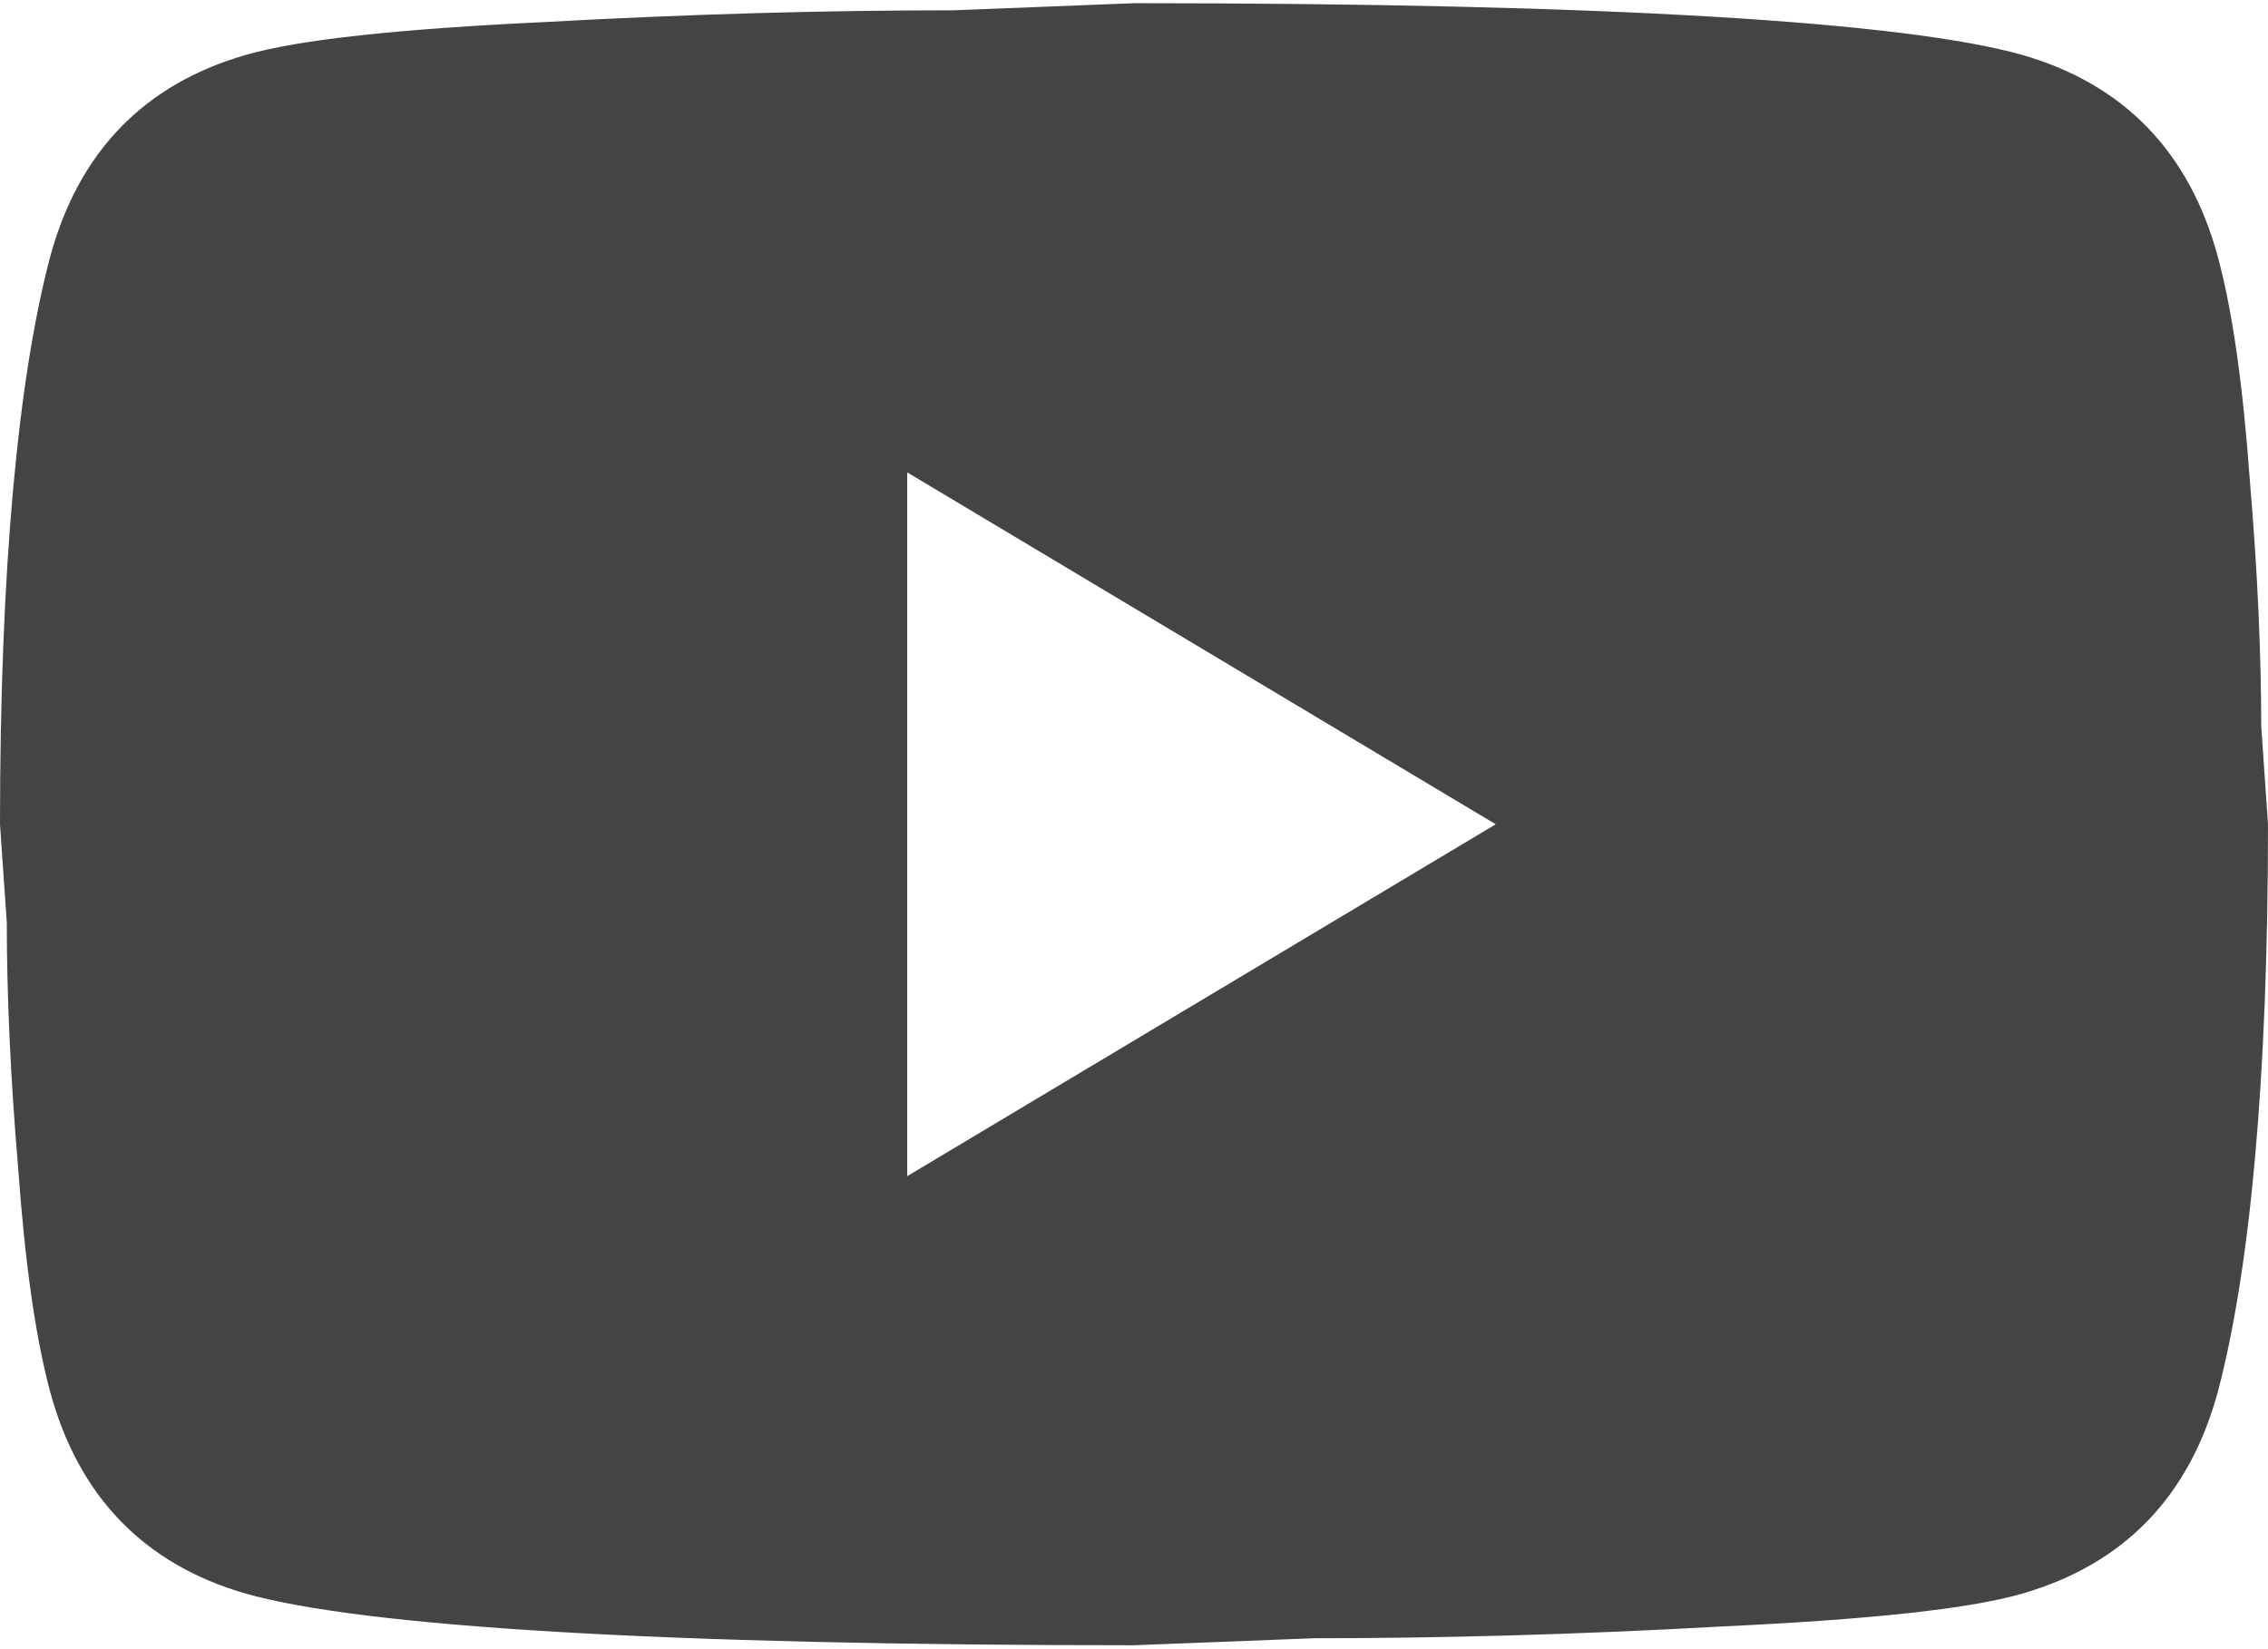 <svg width="22" height="16" viewBox="0 0 22 16" fill="none" xmlns="http://www.w3.org/2000/svg">
    <path d="M8.8 11.411L14.509 7.997L8.8 4.583V11.411ZM21.516 2.501C21.659 3.035 21.758 3.752 21.824 4.663C21.901 5.573 21.934 6.358 21.934 7.041L22 7.997C22 10.489 21.824 12.321 21.516 13.493C21.241 14.517 20.603 15.177 19.613 15.462C19.096 15.61 18.15 15.712 16.698 15.78C15.268 15.86 13.959 15.894 12.749 15.894L11 15.962C6.391 15.962 3.52 15.78 2.387 15.462C1.397 15.177 0.759 14.517 0.484 13.493C0.341 12.958 0.242 12.241 0.176 11.331C0.099 10.421 0.066 9.635 0.066 8.953L0 7.997C0 5.505 0.176 3.673 0.484 2.501C0.759 1.476 1.397 0.816 2.387 0.532C2.904 0.384 3.85 0.282 5.302 0.213C6.732 0.134 8.041 0.1 9.251 0.1L11 0.031C15.609 0.031 18.48 0.213 19.613 0.532C20.603 0.816 21.241 1.476 21.516 2.501Z" fill="#444444"/>
</svg>
